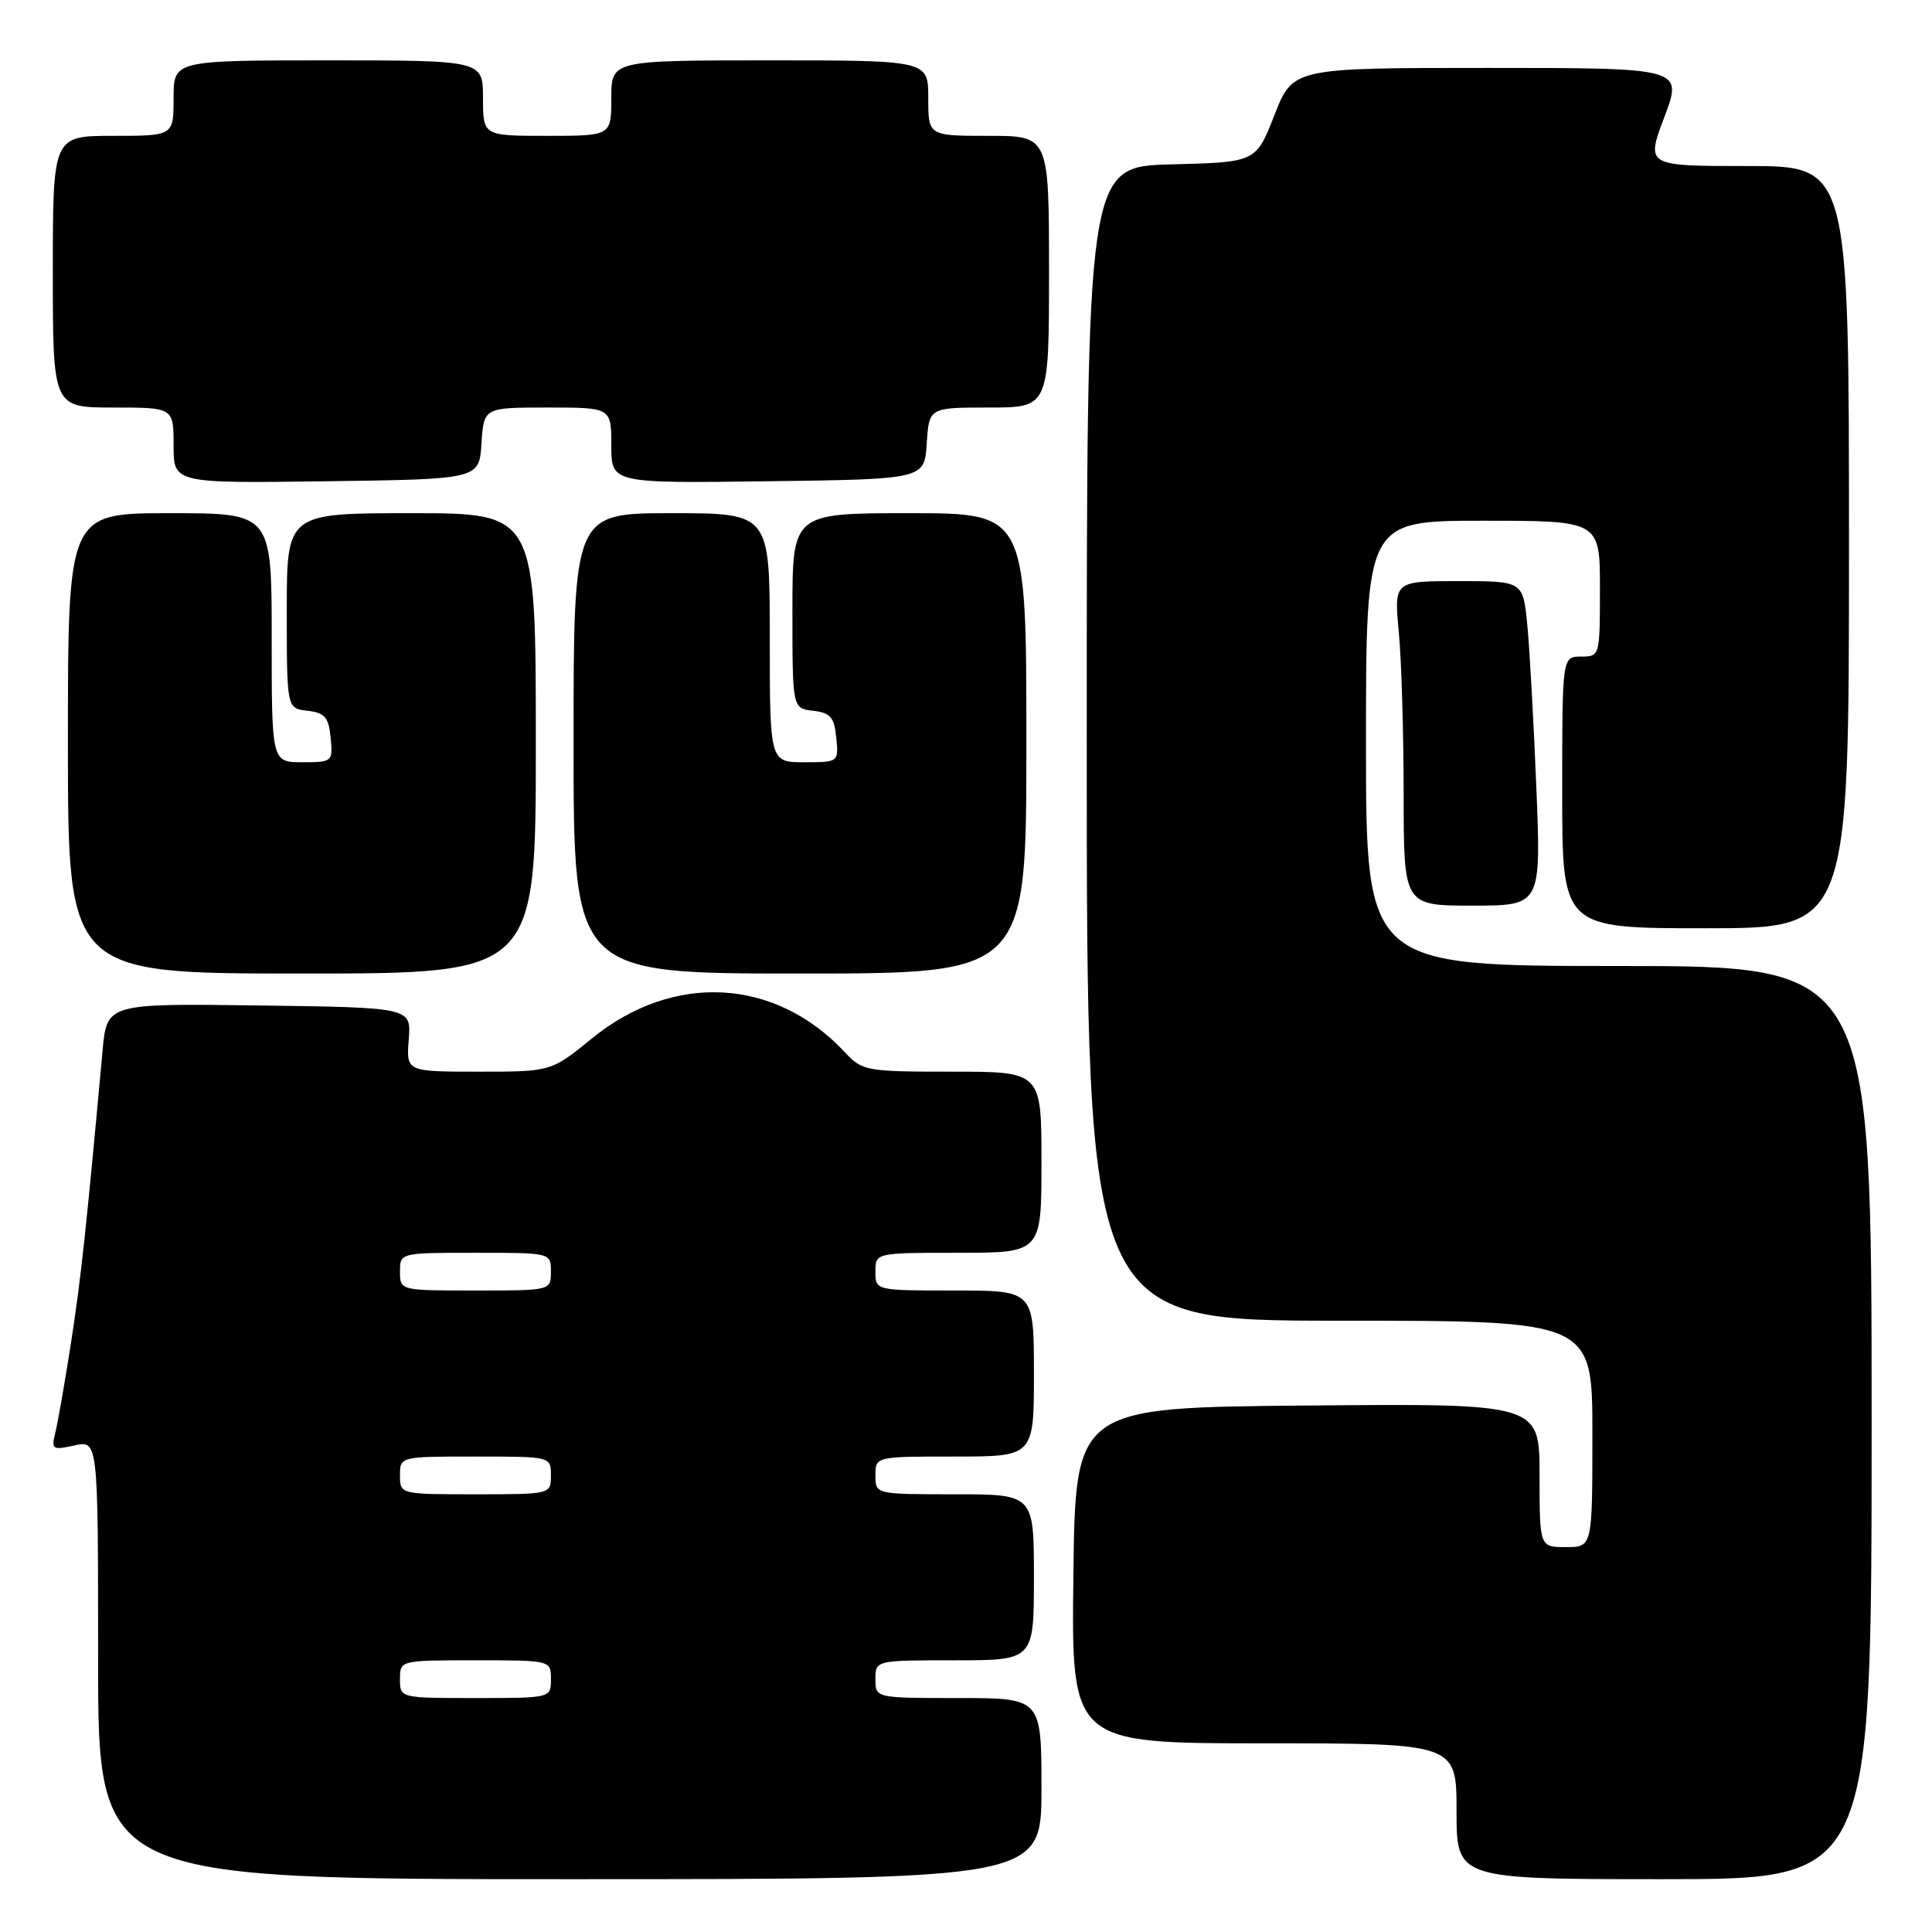 <?xml version="1.0" encoding="UTF-8" standalone="no"?>
<!DOCTYPE svg PUBLIC "-//W3C//DTD SVG 1.1//EN" "http://www.w3.org/Graphics/SVG/1.1/DTD/svg11.dtd" >
<svg xmlns="http://www.w3.org/2000/svg" xmlns:xlink="http://www.w3.org/1999/xlink" version="1.1" viewBox="0 0 256 256">
 <g >
 <path fill="currentColor"
d=" M 138.00 237.00 C 138.00 225.00 138.00 225.00 127.00 225.00 C 116.00 225.00 116.00 225.00 116.00 222.50 C 116.00 220.00 116.00 220.00 126.50 220.00 C 137.00 220.00 137.00 220.00 137.00 209.00 C 137.00 198.00 137.00 198.00 126.50 198.00 C 116.00 198.00 116.00 198.00 116.00 195.50 C 116.00 193.00 116.00 193.00 126.50 193.00 C 137.00 193.00 137.00 193.00 137.00 182.00 C 137.00 171.00 137.00 171.00 126.50 171.00 C 116.00 171.00 116.00 171.00 116.00 168.50 C 116.00 166.00 116.00 166.00 127.00 166.00 C 138.00 166.00 138.00 166.00 138.00 154.00 C 138.00 142.00 138.00 142.00 126.17 142.00 C 114.73 142.00 114.27 141.92 111.92 139.40 C 102.71 129.54 89.21 128.82 78.43 137.60 C 73.03 142.00 73.03 142.00 63.43 142.00 C 53.83 142.00 53.83 142.00 54.16 137.75 C 54.50 133.50 54.50 133.50 34.33 133.23 C 14.16 132.96 14.16 132.96 13.59 139.23 C 11.40 163.17 10.71 169.57 9.40 177.98 C 8.59 183.20 7.65 188.53 7.33 189.84 C 6.77 192.06 6.94 192.17 9.86 191.53 C 13.00 190.84 13.00 190.84 13.00 219.92 C 13.00 249.00 13.00 249.00 75.50 249.00 C 138.00 249.00 138.00 249.00 138.00 237.00 Z  M 248.00 188.50 C 248.00 128.00 248.00 128.00 214.50 128.00 C 181.00 128.00 181.00 128.00 181.00 98.50 C 181.00 69.00 181.00 69.00 196.50 69.00 C 212.00 69.00 212.00 69.00 212.00 78.00 C 212.00 86.93 211.98 87.00 209.50 87.00 C 207.00 87.00 207.00 87.00 207.00 105.00 C 207.00 123.00 207.00 123.00 226.00 123.00 C 245.00 123.00 245.00 123.00 245.00 72.50 C 245.00 22.00 245.00 22.00 231.54 22.00 C 218.09 22.00 218.09 22.00 220.54 15.50 C 222.98 9.00 222.98 9.00 197.15 9.00 C 171.32 9.00 171.32 9.00 168.87 15.25 C 166.42 21.50 166.42 21.50 155.21 21.78 C 144.00 22.07 144.00 22.07 144.00 98.53 C 144.00 175.00 144.00 175.00 177.50 175.00 C 211.00 175.00 211.00 175.00 211.00 190.00 C 211.00 205.00 211.00 205.00 207.50 205.00 C 204.00 205.00 204.00 205.00 204.00 195.49 C 204.00 185.97 204.00 185.97 173.25 186.24 C 142.50 186.50 142.50 186.50 142.23 208.75 C 141.96 231.00 141.96 231.00 167.48 231.00 C 193.00 231.00 193.00 231.00 193.00 240.00 C 193.00 249.00 193.00 249.00 220.50 249.00 C 248.00 249.00 248.00 249.00 248.00 188.50 Z  M 71.00 98.50 C 71.00 68.00 71.00 68.00 54.50 68.00 C 38.00 68.00 38.00 68.00 38.00 80.93 C 38.00 93.87 38.00 93.87 40.75 94.18 C 43.04 94.45 43.55 95.04 43.81 97.75 C 44.12 100.93 44.05 101.00 40.06 101.00 C 36.00 101.00 36.00 101.00 36.00 84.50 C 36.00 68.00 36.00 68.00 22.50 68.00 C 9.00 68.00 9.00 68.00 9.00 98.50 C 9.00 129.00 9.00 129.00 40.00 129.00 C 71.00 129.00 71.00 129.00 71.00 98.50 Z  M 136.00 98.50 C 136.00 68.00 136.00 68.00 120.50 68.00 C 105.00 68.00 105.00 68.00 105.00 80.93 C 105.00 93.87 105.00 93.87 107.75 94.18 C 110.04 94.45 110.55 95.04 110.81 97.75 C 111.13 100.99 111.11 101.00 106.56 101.00 C 102.00 101.00 102.00 101.00 102.00 84.50 C 102.00 68.00 102.00 68.00 89.00 68.00 C 76.00 68.00 76.00 68.00 76.00 98.50 C 76.00 129.00 76.00 129.00 106.00 129.00 C 136.00 129.00 136.00 129.00 136.00 98.50 Z  M 203.57 104.25 C 203.22 95.59 202.68 85.91 202.37 82.75 C 201.80 77.00 201.80 77.00 193.26 77.00 C 184.71 77.00 184.71 77.00 185.35 83.75 C 185.70 87.46 185.99 97.14 185.99 105.25 C 186.00 120.00 186.00 120.00 195.11 120.00 C 204.21 120.00 204.21 120.00 203.57 104.25 Z  M 63.80 58.75 C 64.11 54.00 64.11 54.00 72.55 54.00 C 81.00 54.00 81.00 54.00 81.00 59.02 C 81.00 64.04 81.00 64.04 101.75 63.77 C 122.50 63.50 122.50 63.50 122.80 58.75 C 123.11 54.00 123.11 54.00 131.05 54.00 C 139.00 54.00 139.00 54.00 139.00 36.00 C 139.00 18.00 139.00 18.00 131.00 18.00 C 123.00 18.00 123.00 18.00 123.00 13.00 C 123.00 8.00 123.00 8.00 102.00 8.00 C 81.00 8.00 81.00 8.00 81.00 13.00 C 81.00 18.00 81.00 18.00 72.50 18.00 C 64.00 18.00 64.00 18.00 64.00 13.00 C 64.00 8.00 64.00 8.00 43.50 8.00 C 23.00 8.00 23.00 8.00 23.00 13.00 C 23.00 18.00 23.00 18.00 15.00 18.00 C 7.00 18.00 7.00 18.00 7.00 36.00 C 7.00 54.00 7.00 54.00 15.00 54.00 C 23.00 54.00 23.00 54.00 23.00 59.02 C 23.00 64.04 23.00 64.04 43.25 63.77 C 63.50 63.50 63.50 63.50 63.80 58.75 Z  M 53.00 222.50 C 53.00 220.00 53.00 220.00 63.00 220.00 C 73.00 220.00 73.00 220.00 73.00 222.50 C 73.00 225.00 73.00 225.00 63.00 225.00 C 53.00 225.00 53.00 225.00 53.00 222.50 Z  M 53.00 195.50 C 53.00 193.00 53.00 193.00 63.00 193.00 C 73.00 193.00 73.00 193.00 73.00 195.50 C 73.00 198.00 73.00 198.00 63.00 198.00 C 53.00 198.00 53.00 198.00 53.00 195.50 Z  M 53.00 168.50 C 53.00 166.00 53.00 166.00 63.00 166.00 C 73.00 166.00 73.00 166.00 73.00 168.50 C 73.00 171.00 73.00 171.00 63.00 171.00 C 53.00 171.00 53.00 171.00 53.00 168.50 Z "/>
</g>
</svg>